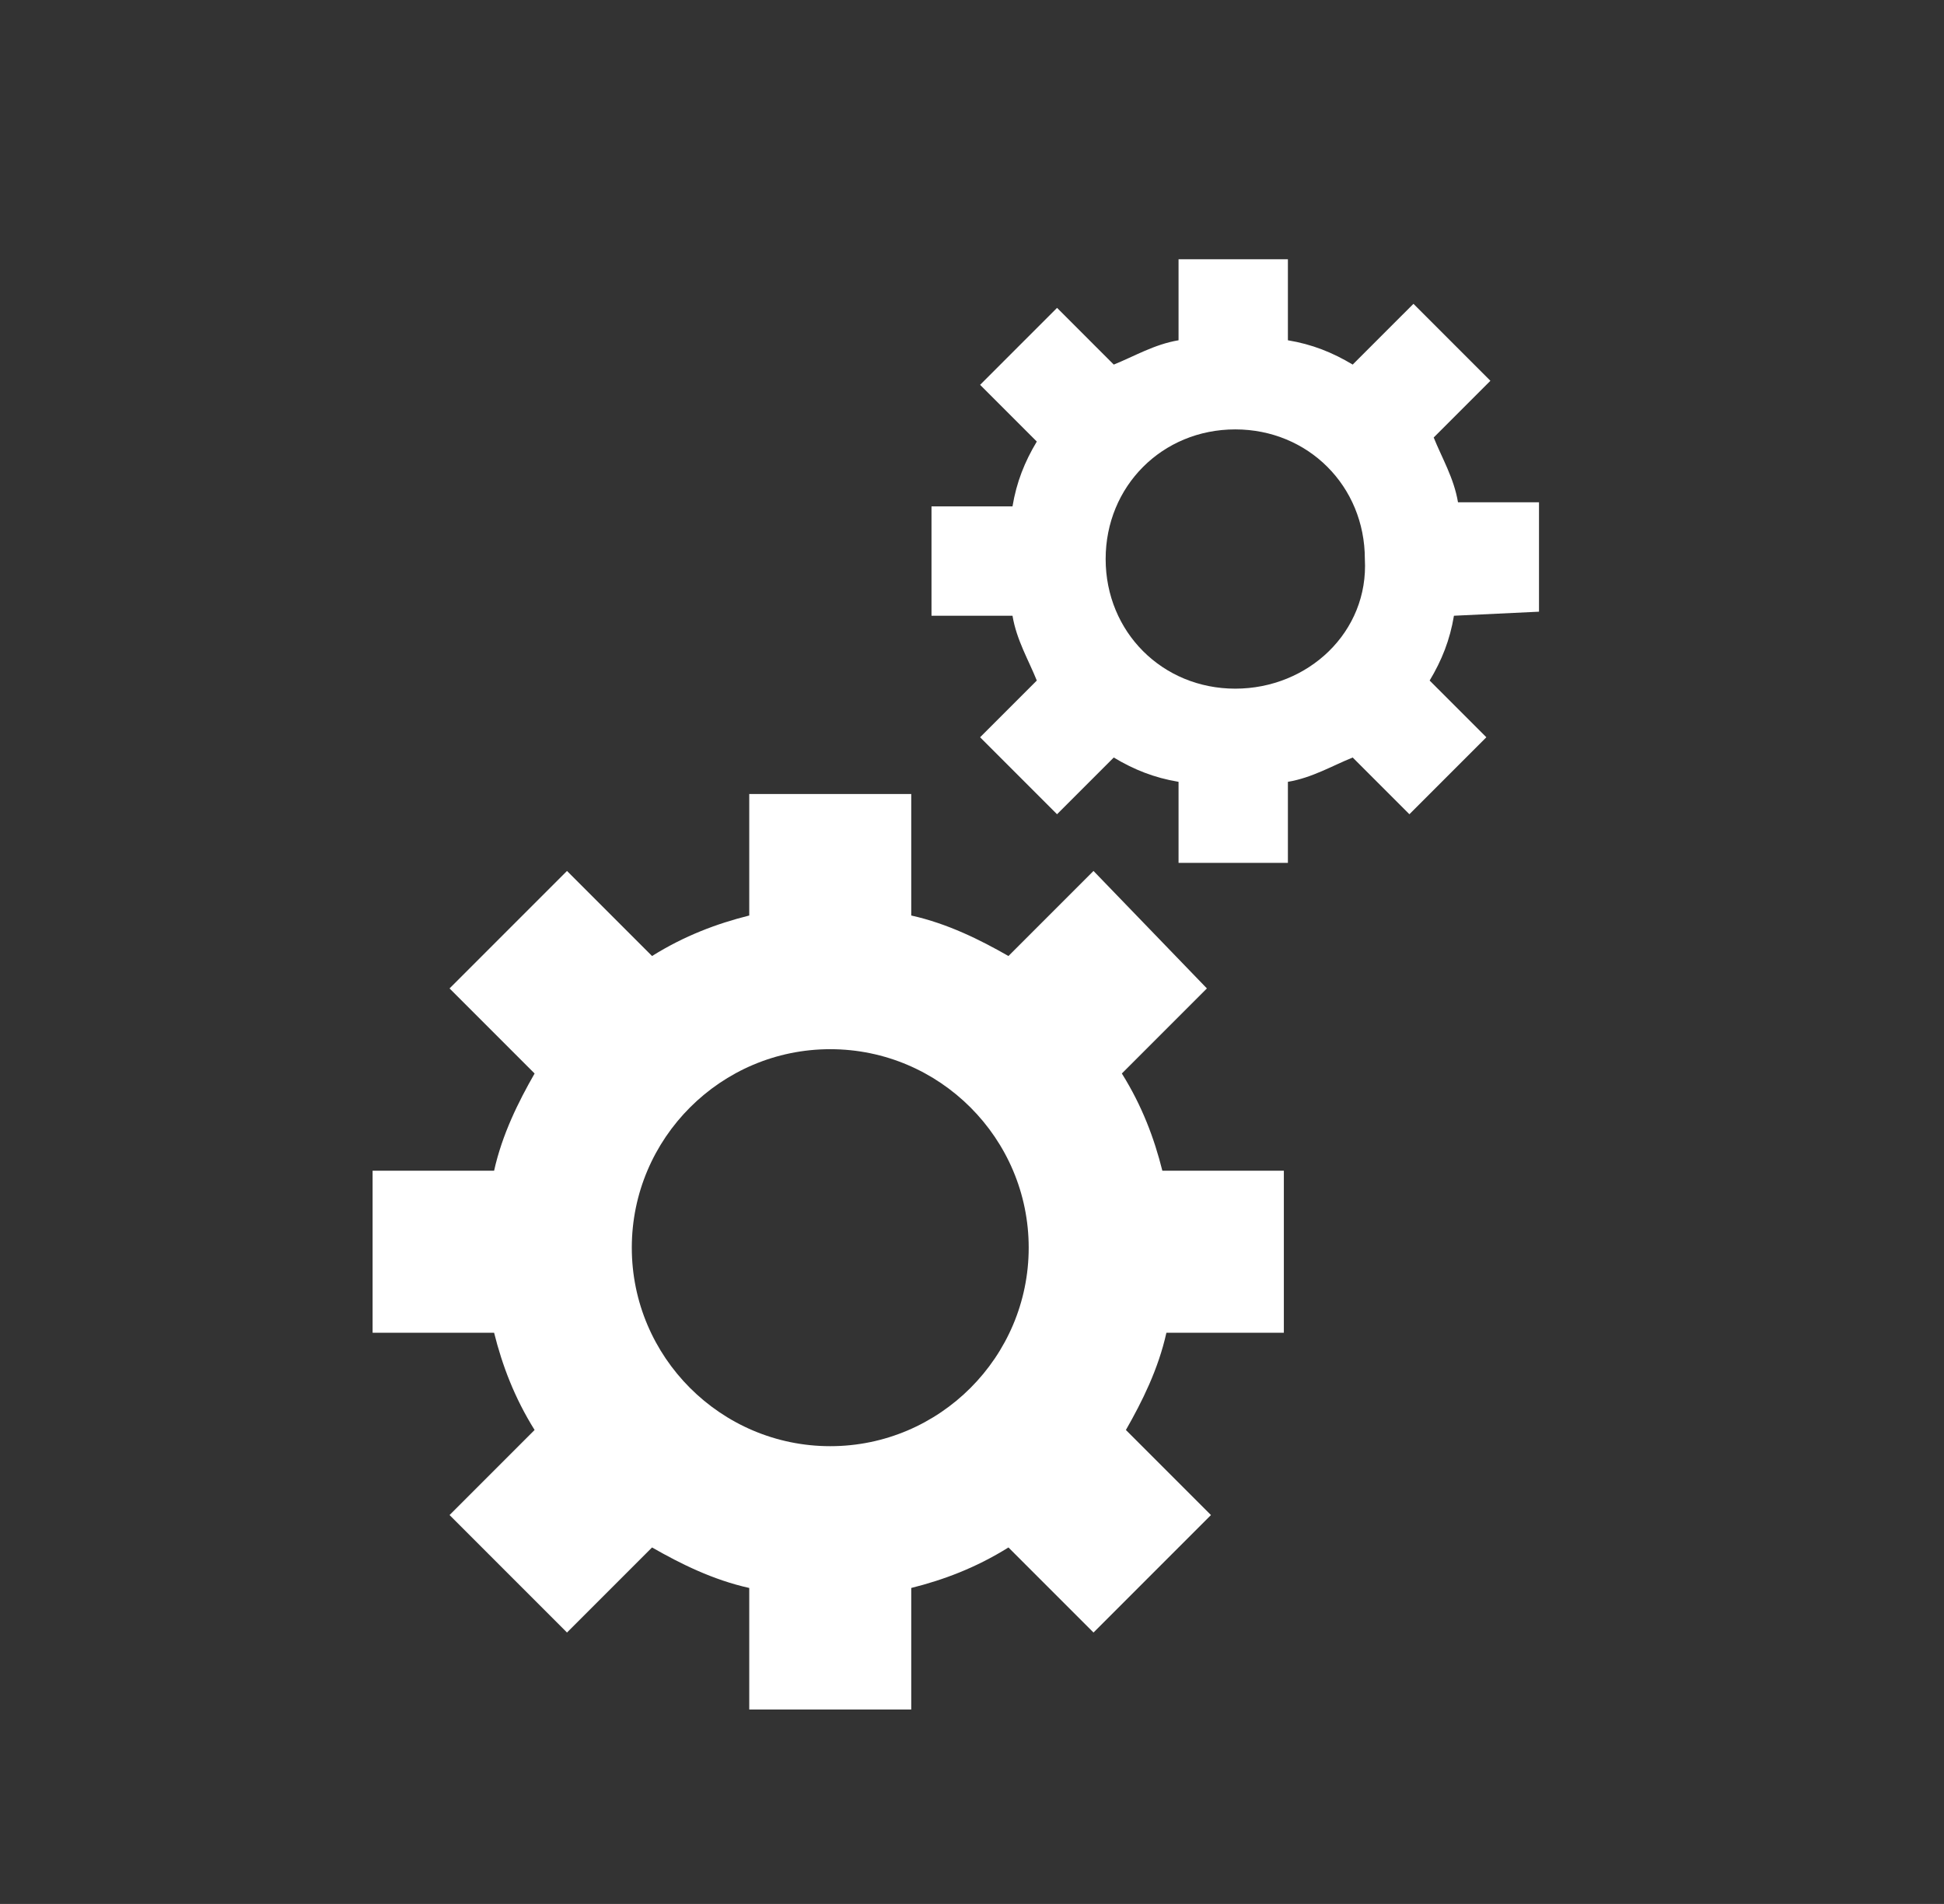 <?xml version="1.0" encoding="utf-8"?>
<!-- Generator: Adobe Illustrator 21.1.0, SVG Export Plug-In . SVG Version: 6.00 Build 0)  -->
<svg version="1.1" id="Layer_1" xmlns="http://www.w3.org/2000/svg" xmlns:xlink="http://www.w3.org/1999/xlink" x="0px" y="0px"
	 viewBox="0 0 48 47" style="enable-background:new 0 0 48 47;" xml:space="preserve">
<rect x="0" y="0" width="48" height="47" fill="#333333" stroke="none"/>
<style type="text/css">
	.st0{fill:#FFFFFF;}
</style>
<g>
	<g>
		<g>
			<path class="st0" d="M31.7,32.9v-4h-3c-0.2-0.8-0.5-1.6-1-2.4l2.1-2.1L27,21.5l-2.1,2.1c-0.7-0.4-1.5-0.8-2.4-1v-3h-4v3
				c-0.8,0.2-1.6,0.5-2.4,1L14,21.5l-2.9,2.9l2.1,2.1c-0.4,0.7-0.8,1.5-1,2.4h-3v4h3c0.2,0.8,0.5,1.6,1,2.4l-2.1,2.1l2.9,2.9
				l2.1-2.1c0.7,0.4,1.5,0.8,2.4,1v3h4v-3c0.8-0.2,1.6-0.5,2.4-1l2.1,2.1l2.9-2.9l-2.1-2.1c0.4-0.7,0.8-1.5,1-2.4H31.7z M20.5,35.7
				c-2.7,0-4.9-2.2-4.9-4.9s2.2-4.9,4.9-4.9s4.9,2.2,4.9,4.9S23.2,35.7,20.5,35.7z"/>
		</g>
	</g>
	<g>
		<g>
			<path class="st0" d="M38,15.1v-2.7h-2c-0.1-0.6-0.4-1.1-0.6-1.6l1.4-1.4l-1.9-1.9L33.4,9c-0.5-0.3-1-0.5-1.6-0.6v-2h-2.7v2
				C28.5,8.5,28,8.8,27.5,9l-1.4-1.4l-1.9,1.9l1.4,1.4c-0.3,0.5-0.5,1-0.6,1.6h-2v2.7h2c0.1,0.6,0.4,1.1,0.6,1.6l-1.4,1.4l1.9,1.9
				l1.4-1.4c0.5,0.3,1,0.5,1.6,0.6v2h2.7v-2c0.6-0.1,1.1-0.4,1.6-0.6l1.4,1.4l1.9-1.9l-1.4-1.4c0.3-0.5,0.5-1,0.6-1.6L38,15.1z
				 M30.5,17c-1.8,0-3.2-1.4-3.2-3.2s1.4-3.2,3.2-3.2c1.8,0,3.2,1.4,3.2,3.2C33.8,15.6,32.3,17,30.5,17z"/>
		</g>
	</g>
</g>
</svg>
